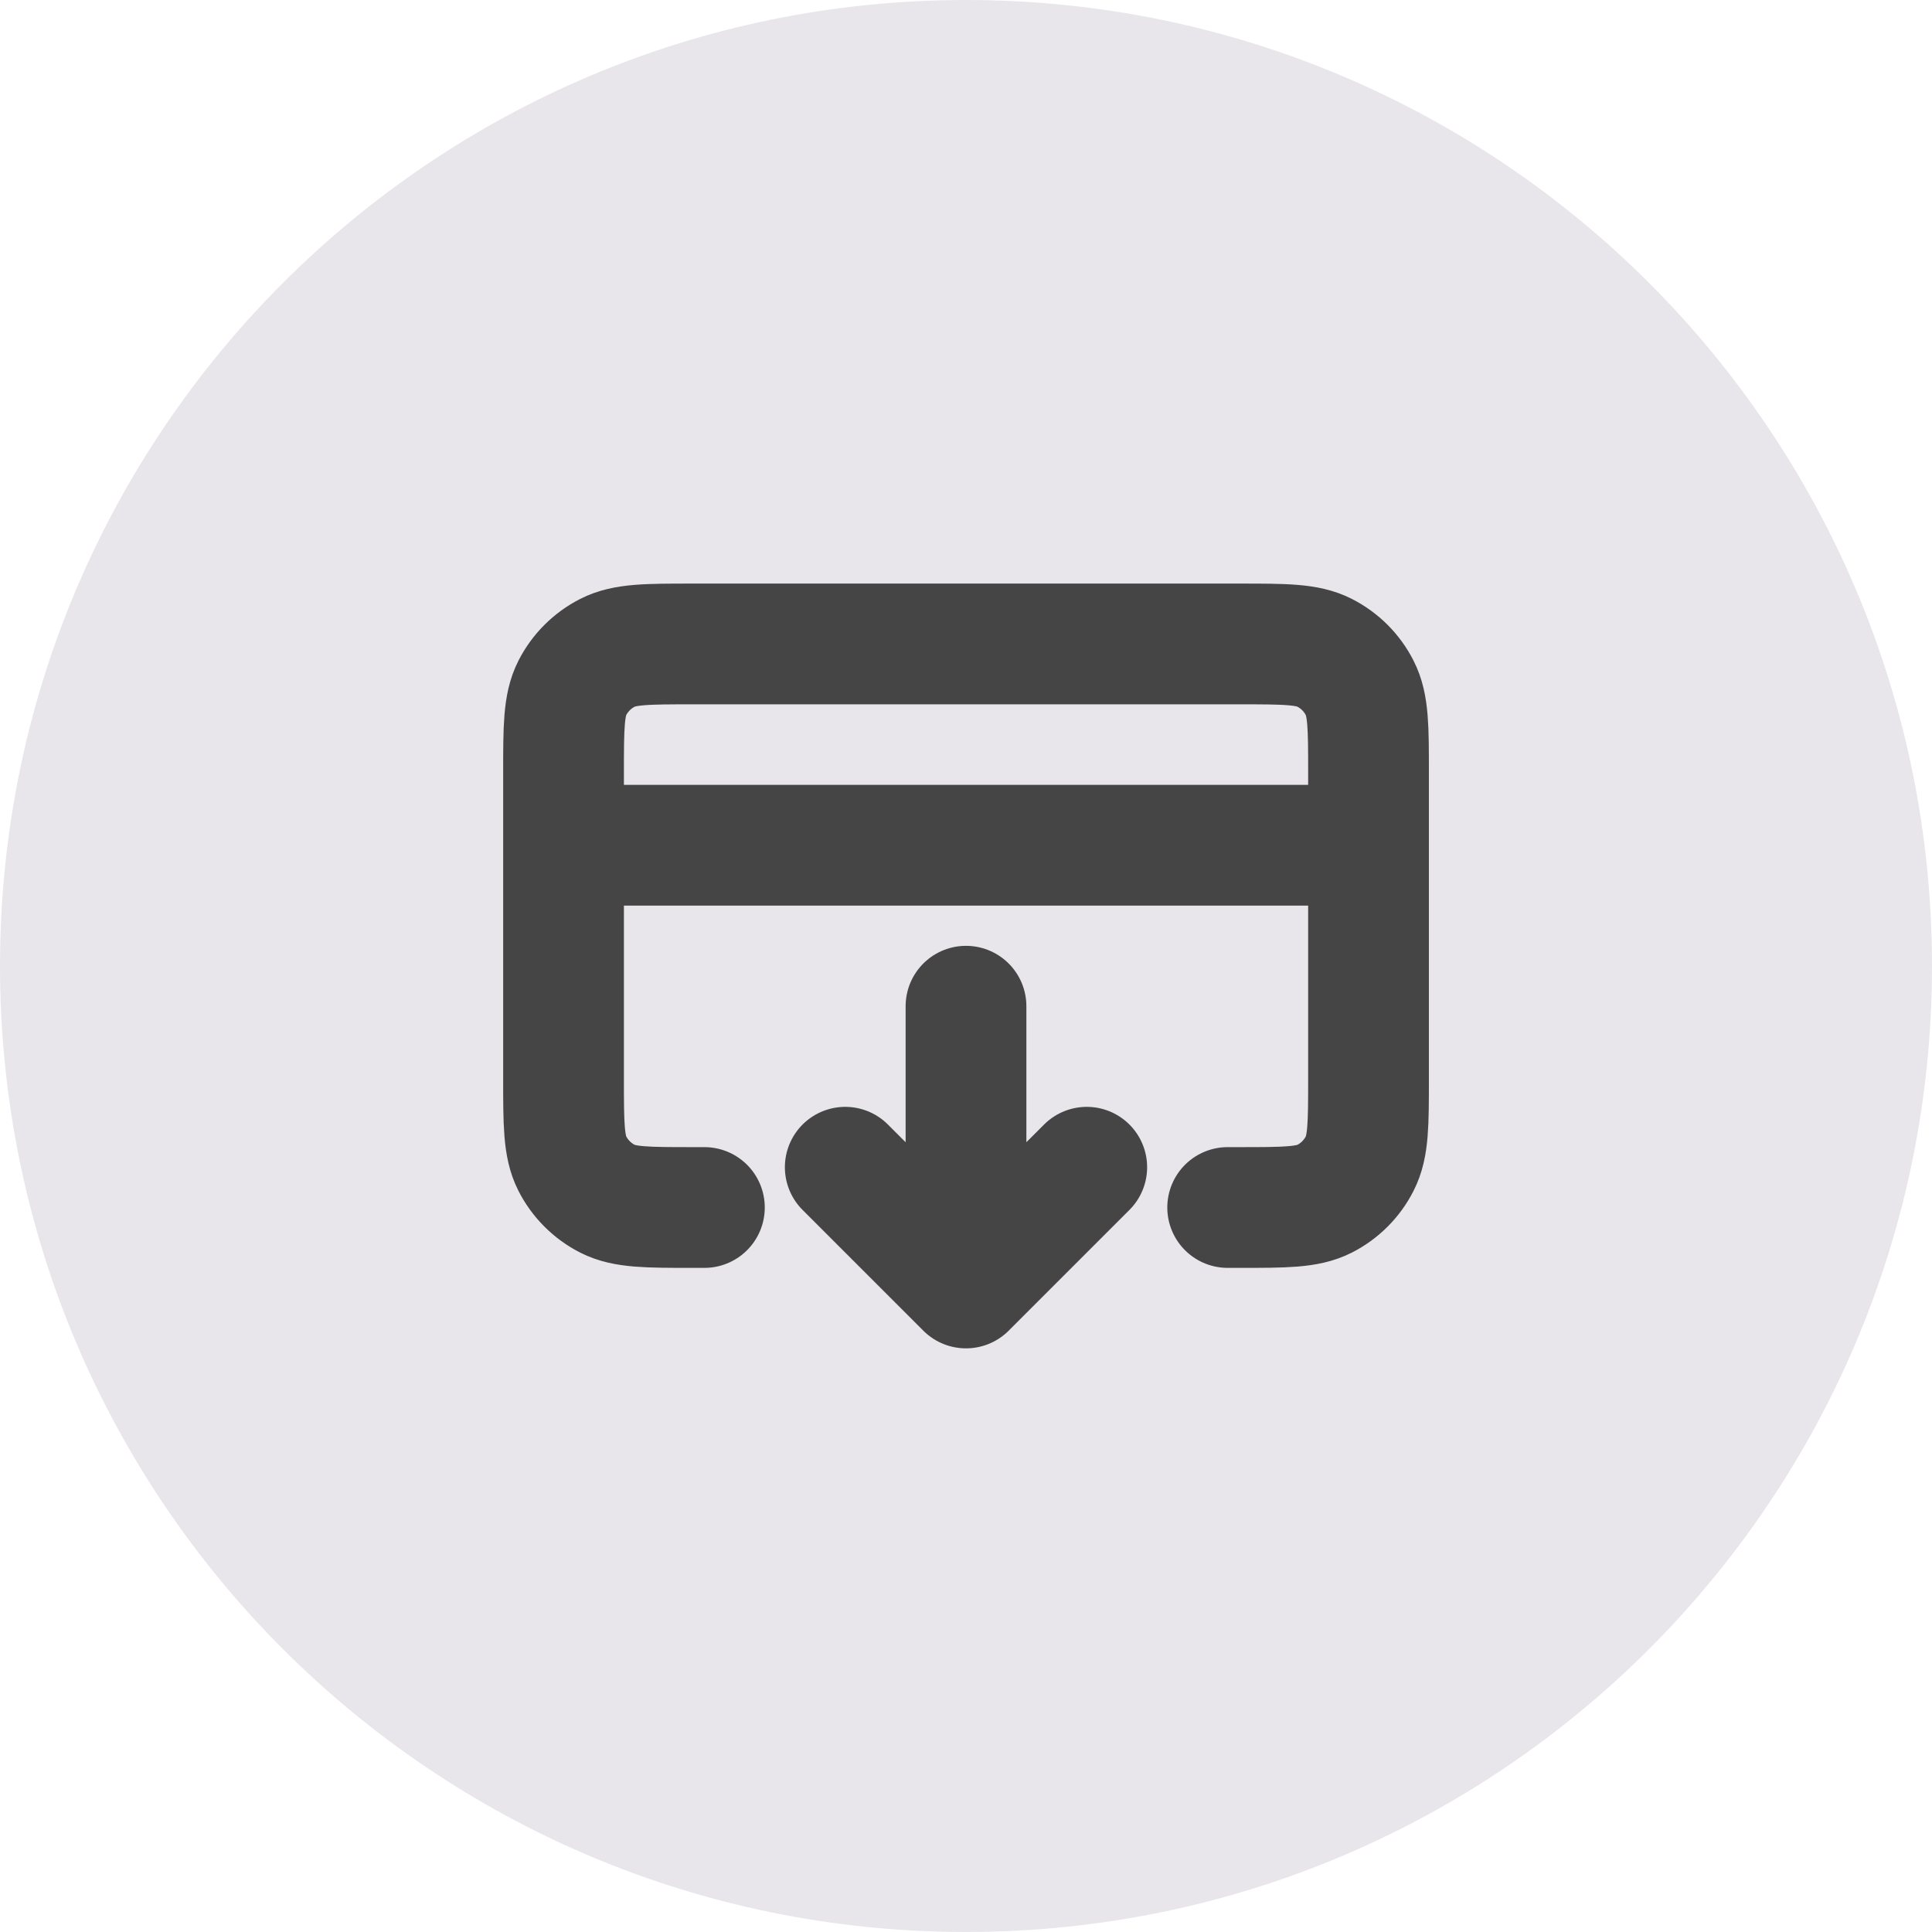 <svg width="32" height="32" viewBox="0 0 32 32" fill="none" xmlns="http://www.w3.org/2000/svg">
<path d="M0 16C0 7.163 7.163 0 16 0C24.837 0 32 7.163 32 16C32 24.837 24.837 32 16 32C7.163 32 0 24.837 0 16Z" fill="#E9E6EB"/>
<path d="M14 19.333L16 21.333M16 21.333L18 19.333M16 21.333V16.666M22.667 14H9.334M11.667 20H11.467C10.72 20 10.347 20 10.062 19.855C9.811 19.727 9.607 19.523 9.479 19.272C9.334 18.987 9.334 18.613 9.334 17.866V12.8C9.334 12.053 9.334 11.68 9.479 11.395C9.607 11.144 9.811 10.94 10.062 10.812C10.347 10.666 10.72 10.666 11.467 10.666H20.534C21.28 10.666 21.654 10.666 21.939 10.812C22.19 10.94 22.394 11.144 22.521 11.395C22.667 11.68 22.667 12.053 22.667 12.8V17.866C22.667 18.613 22.667 18.987 22.521 19.272C22.394 19.523 22.19 19.727 21.939 19.855C21.654 20 21.28 20 20.534 20H20.334" stroke="#454545" stroke-width="2" stroke-linecap="round" stroke-linejoin="round"/>
</svg>
